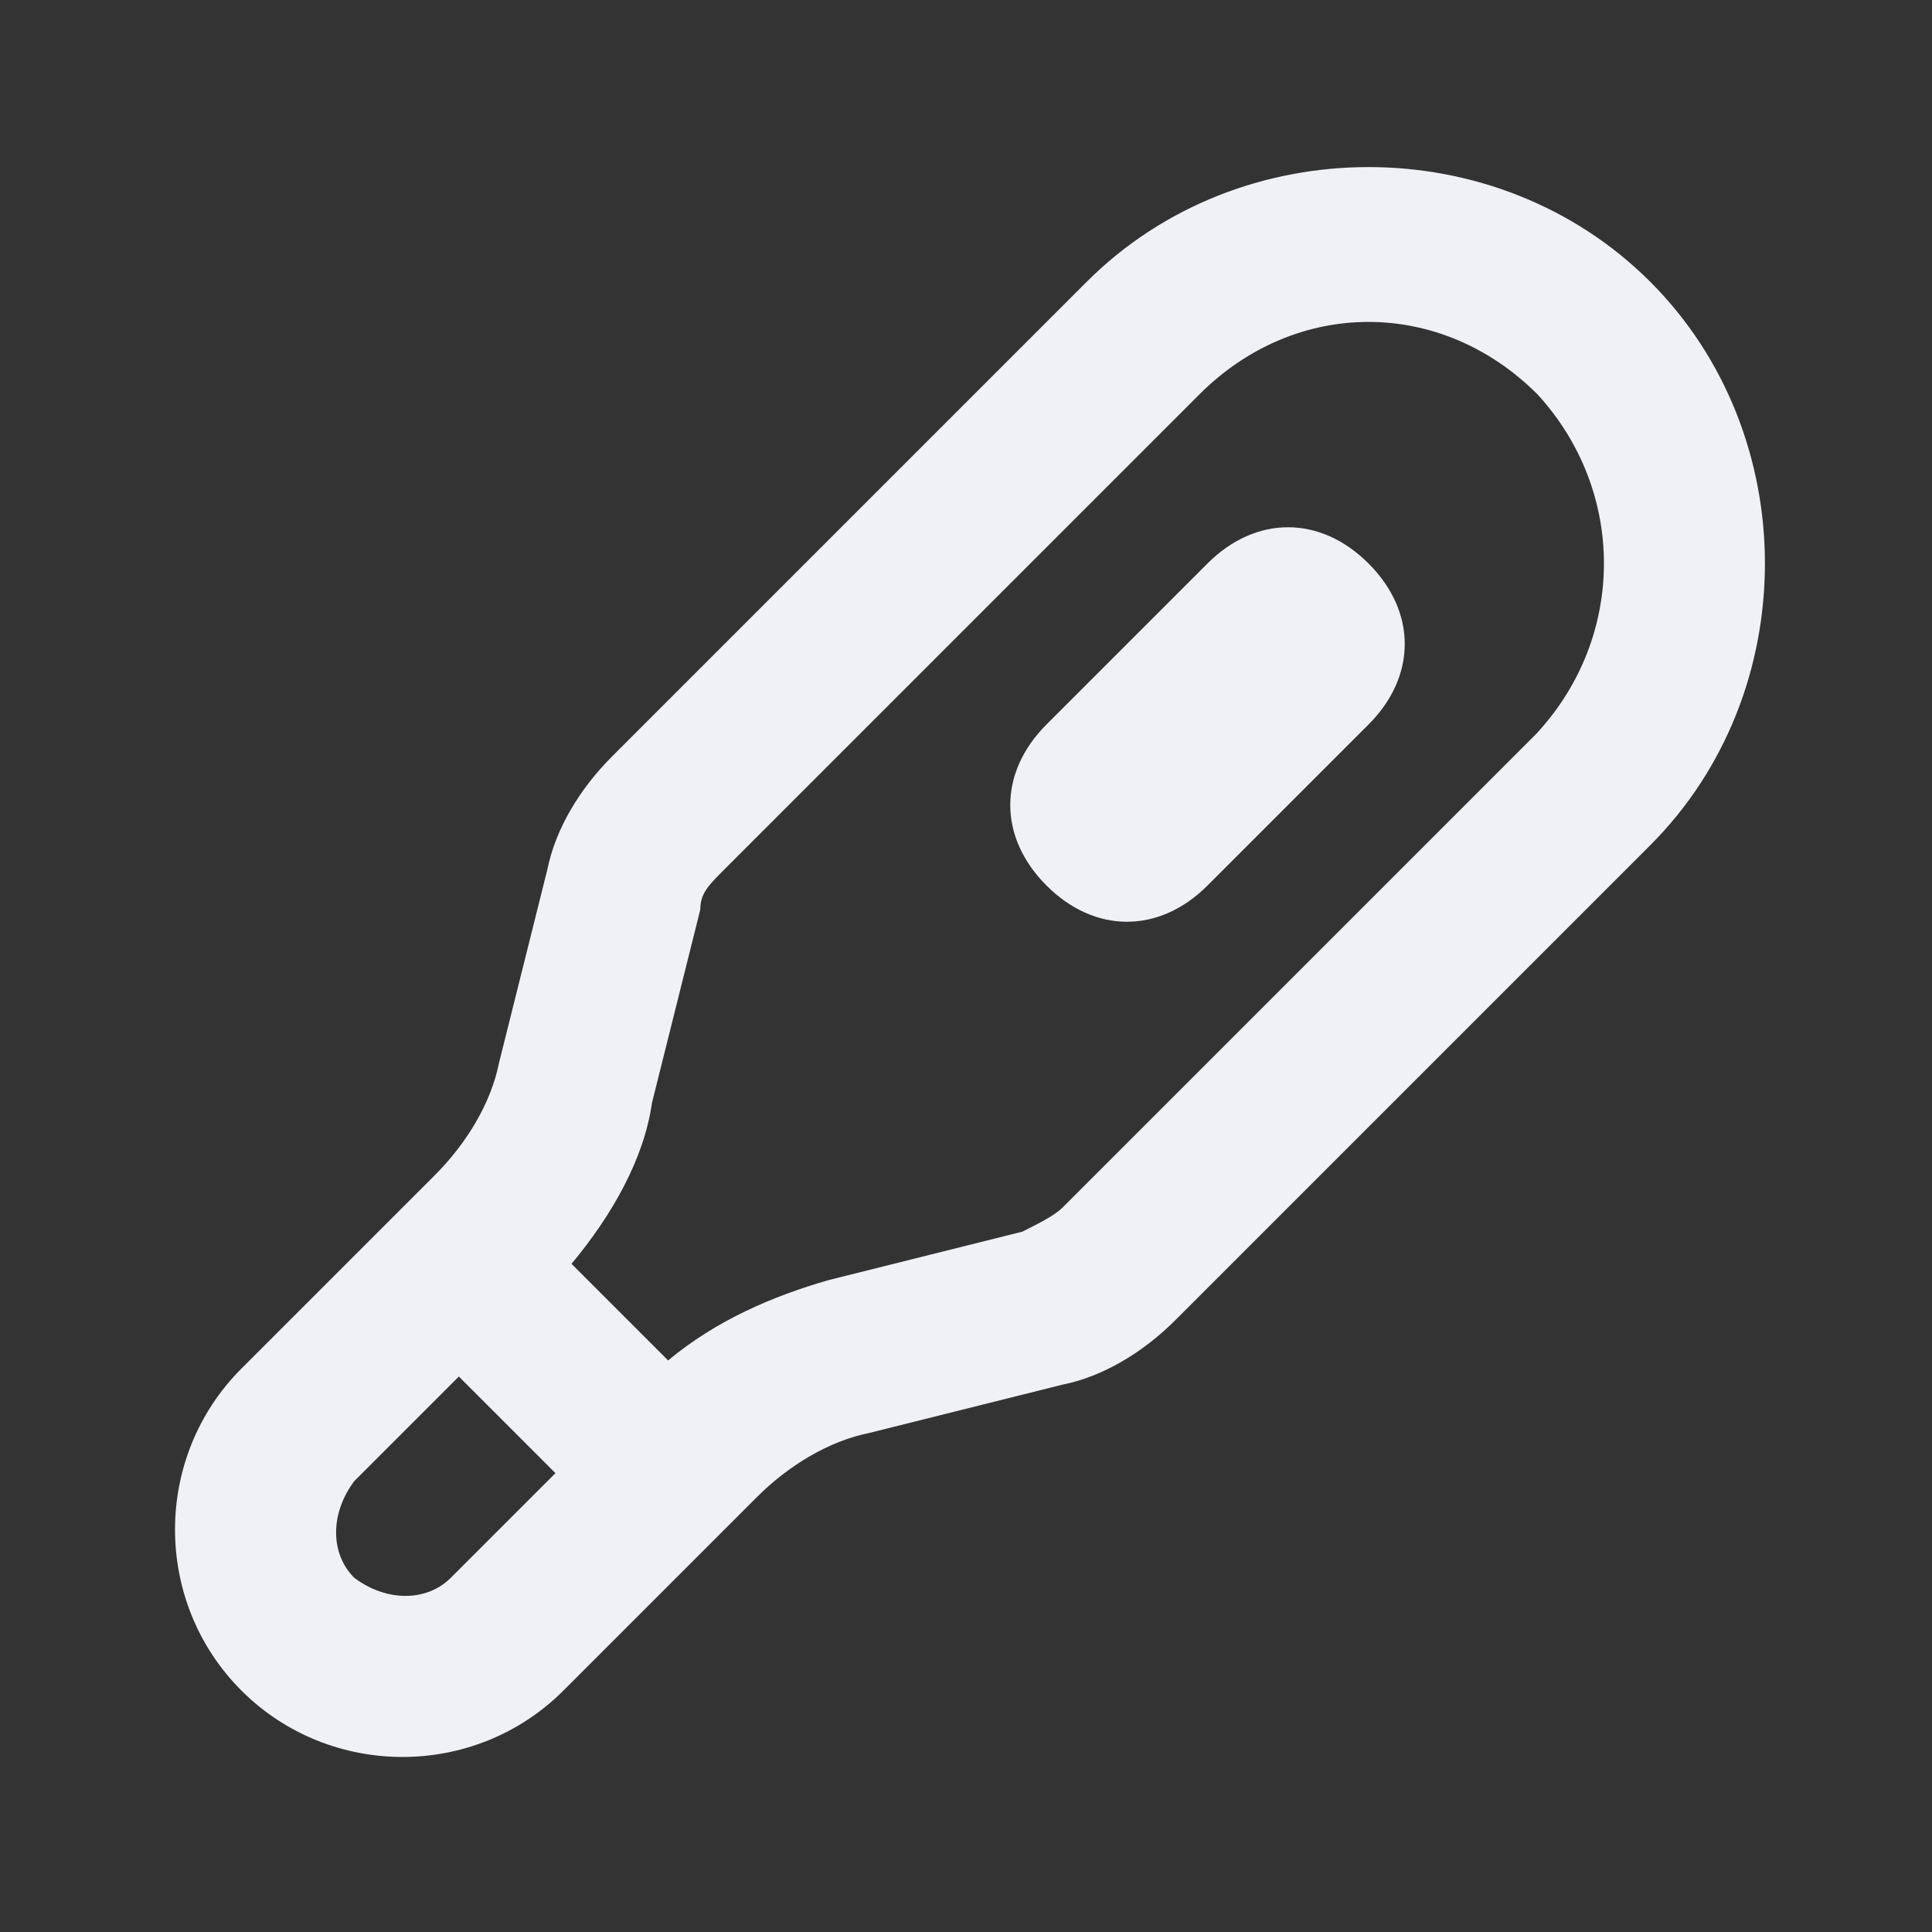 <!-- Generated by IcoMoon.io -->
<svg version="1.1" xmlns="http://www.w3.org/2000/svg" width="32" height="32" viewBox="0 0 32 32">
<rect x="0" y="0" width="32" height="32" fill="#333333" stroke="none"/>
<title>thermometer</title>
<path fill="#f0f1f5" d="M27.333 4.667c-2.533-2.533-6.8-2.533-9.333 0l-7.867 7.867c-0.533 0.533-0.933 1.2-1.067 1.867l-0.8 3.2c-0.133 0.667-0.533 1.333-1.067 1.867l-0.533 0.533c0 0 0 0 0 0s0 0 0 0l-2.667 2.667c-1.467 1.467-1.467 3.867 0 5.333s3.867 1.467 5.333 0l3.2-3.2c0.533-0.533 1.2-0.933 1.867-1.067l3.2-0.8c0.667-0.133 1.333-0.533 1.867-1.067l7.867-7.867c2.533-2.533 2.533-6.8 0-9.333zM7.467 26.133c-0.4 0.4-1.067 0.4-1.6 0-0.4-0.4-0.4-1.067 0-1.6l1.733-1.733 1.6 1.6-1.733 1.733zM25.467 12.133l-7.867 7.867c-0.133 0.133-0.4 0.267-0.667 0.4l-3.2 0.8c-0.933 0.267-1.867 0.667-2.667 1.333l-1.6-1.6c0.667-0.8 1.2-1.733 1.333-2.667l0.8-3.2c0-0.267 0.133-0.4 0.4-0.667l7.867-7.867c1.6-1.6 4-1.6 5.6 0 1.467 1.6 1.467 4 0 5.6z"></path>
<path fill="#f0f1f5" d="M20 9.333l-2.667 2.667c-0.8 0.8-0.8 1.867 0 2.667s1.867 0.8 2.667 0l2.667-2.667c0.8-0.8 0.8-1.867 0-2.667s-1.867-0.8-2.667 0z"></path>
</svg>
